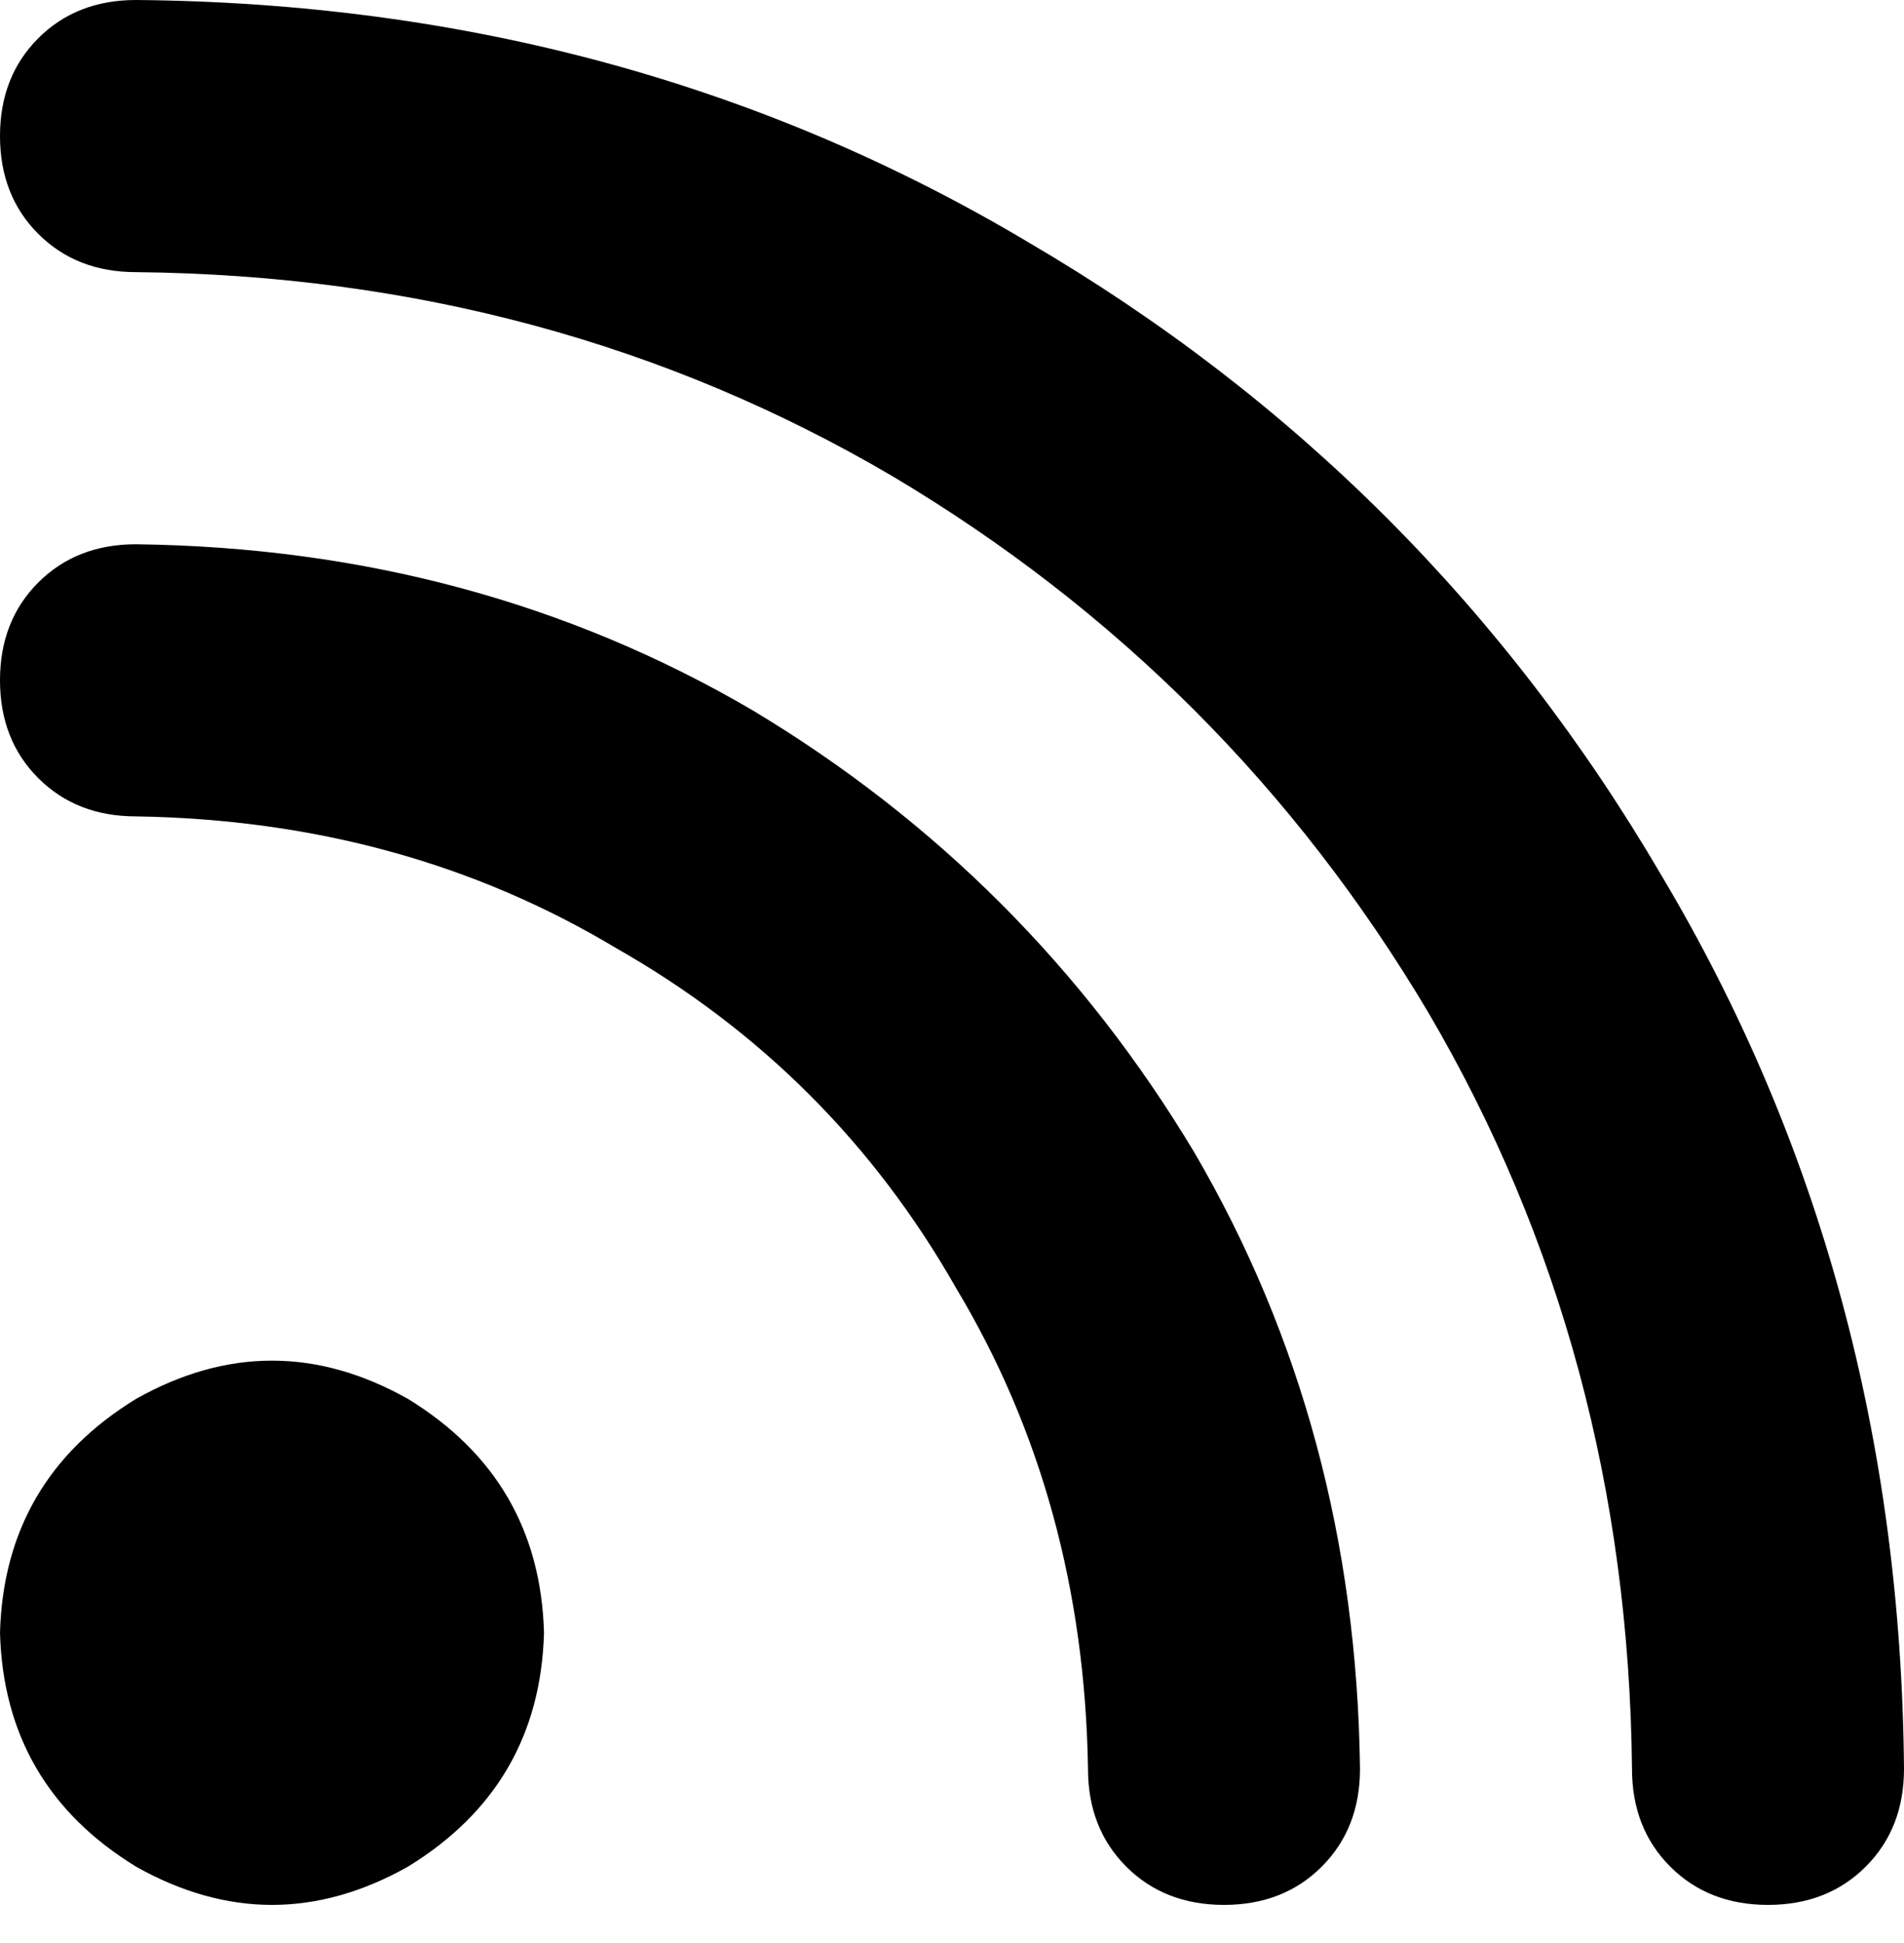 <svg viewBox="0 0 448 457">
  <path
    d="M 0 32 Q 0 18 9 9 L 9 9 Q 18 0 32 0 Q 148 1 242 57 Q 336 112 391 206 Q 447 300 448 416 Q 448 430 439 439 Q 430 448 416 448 Q 402 448 393 439 Q 384 430 384 416 Q 383 318 336 238 Q 289 159 210 112 Q 130 65 32 64 Q 18 64 9 55 Q 0 46 0 32 L 0 32 Z M 0 384 Q 1 348 32 329 Q 64 311 96 329 Q 127 348 128 384 Q 127 420 96 439 Q 64 457 32 439 Q 1 420 0 384 L 0 384 Z M 32 128 Q 112 129 177 167 L 177 167 Q 242 206 281 271 L 281 271 Q 319 336 320 416 Q 320 430 311 439 Q 302 448 288 448 Q 274 448 265 439 Q 256 430 256 416 Q 255 353 225 303 Q 196 252 145 223 Q 95 193 32 192 Q 18 192 9 183 Q 0 174 0 160 Q 0 146 9 137 Q 18 128 32 128 L 32 128 Z"
  />
</svg>
